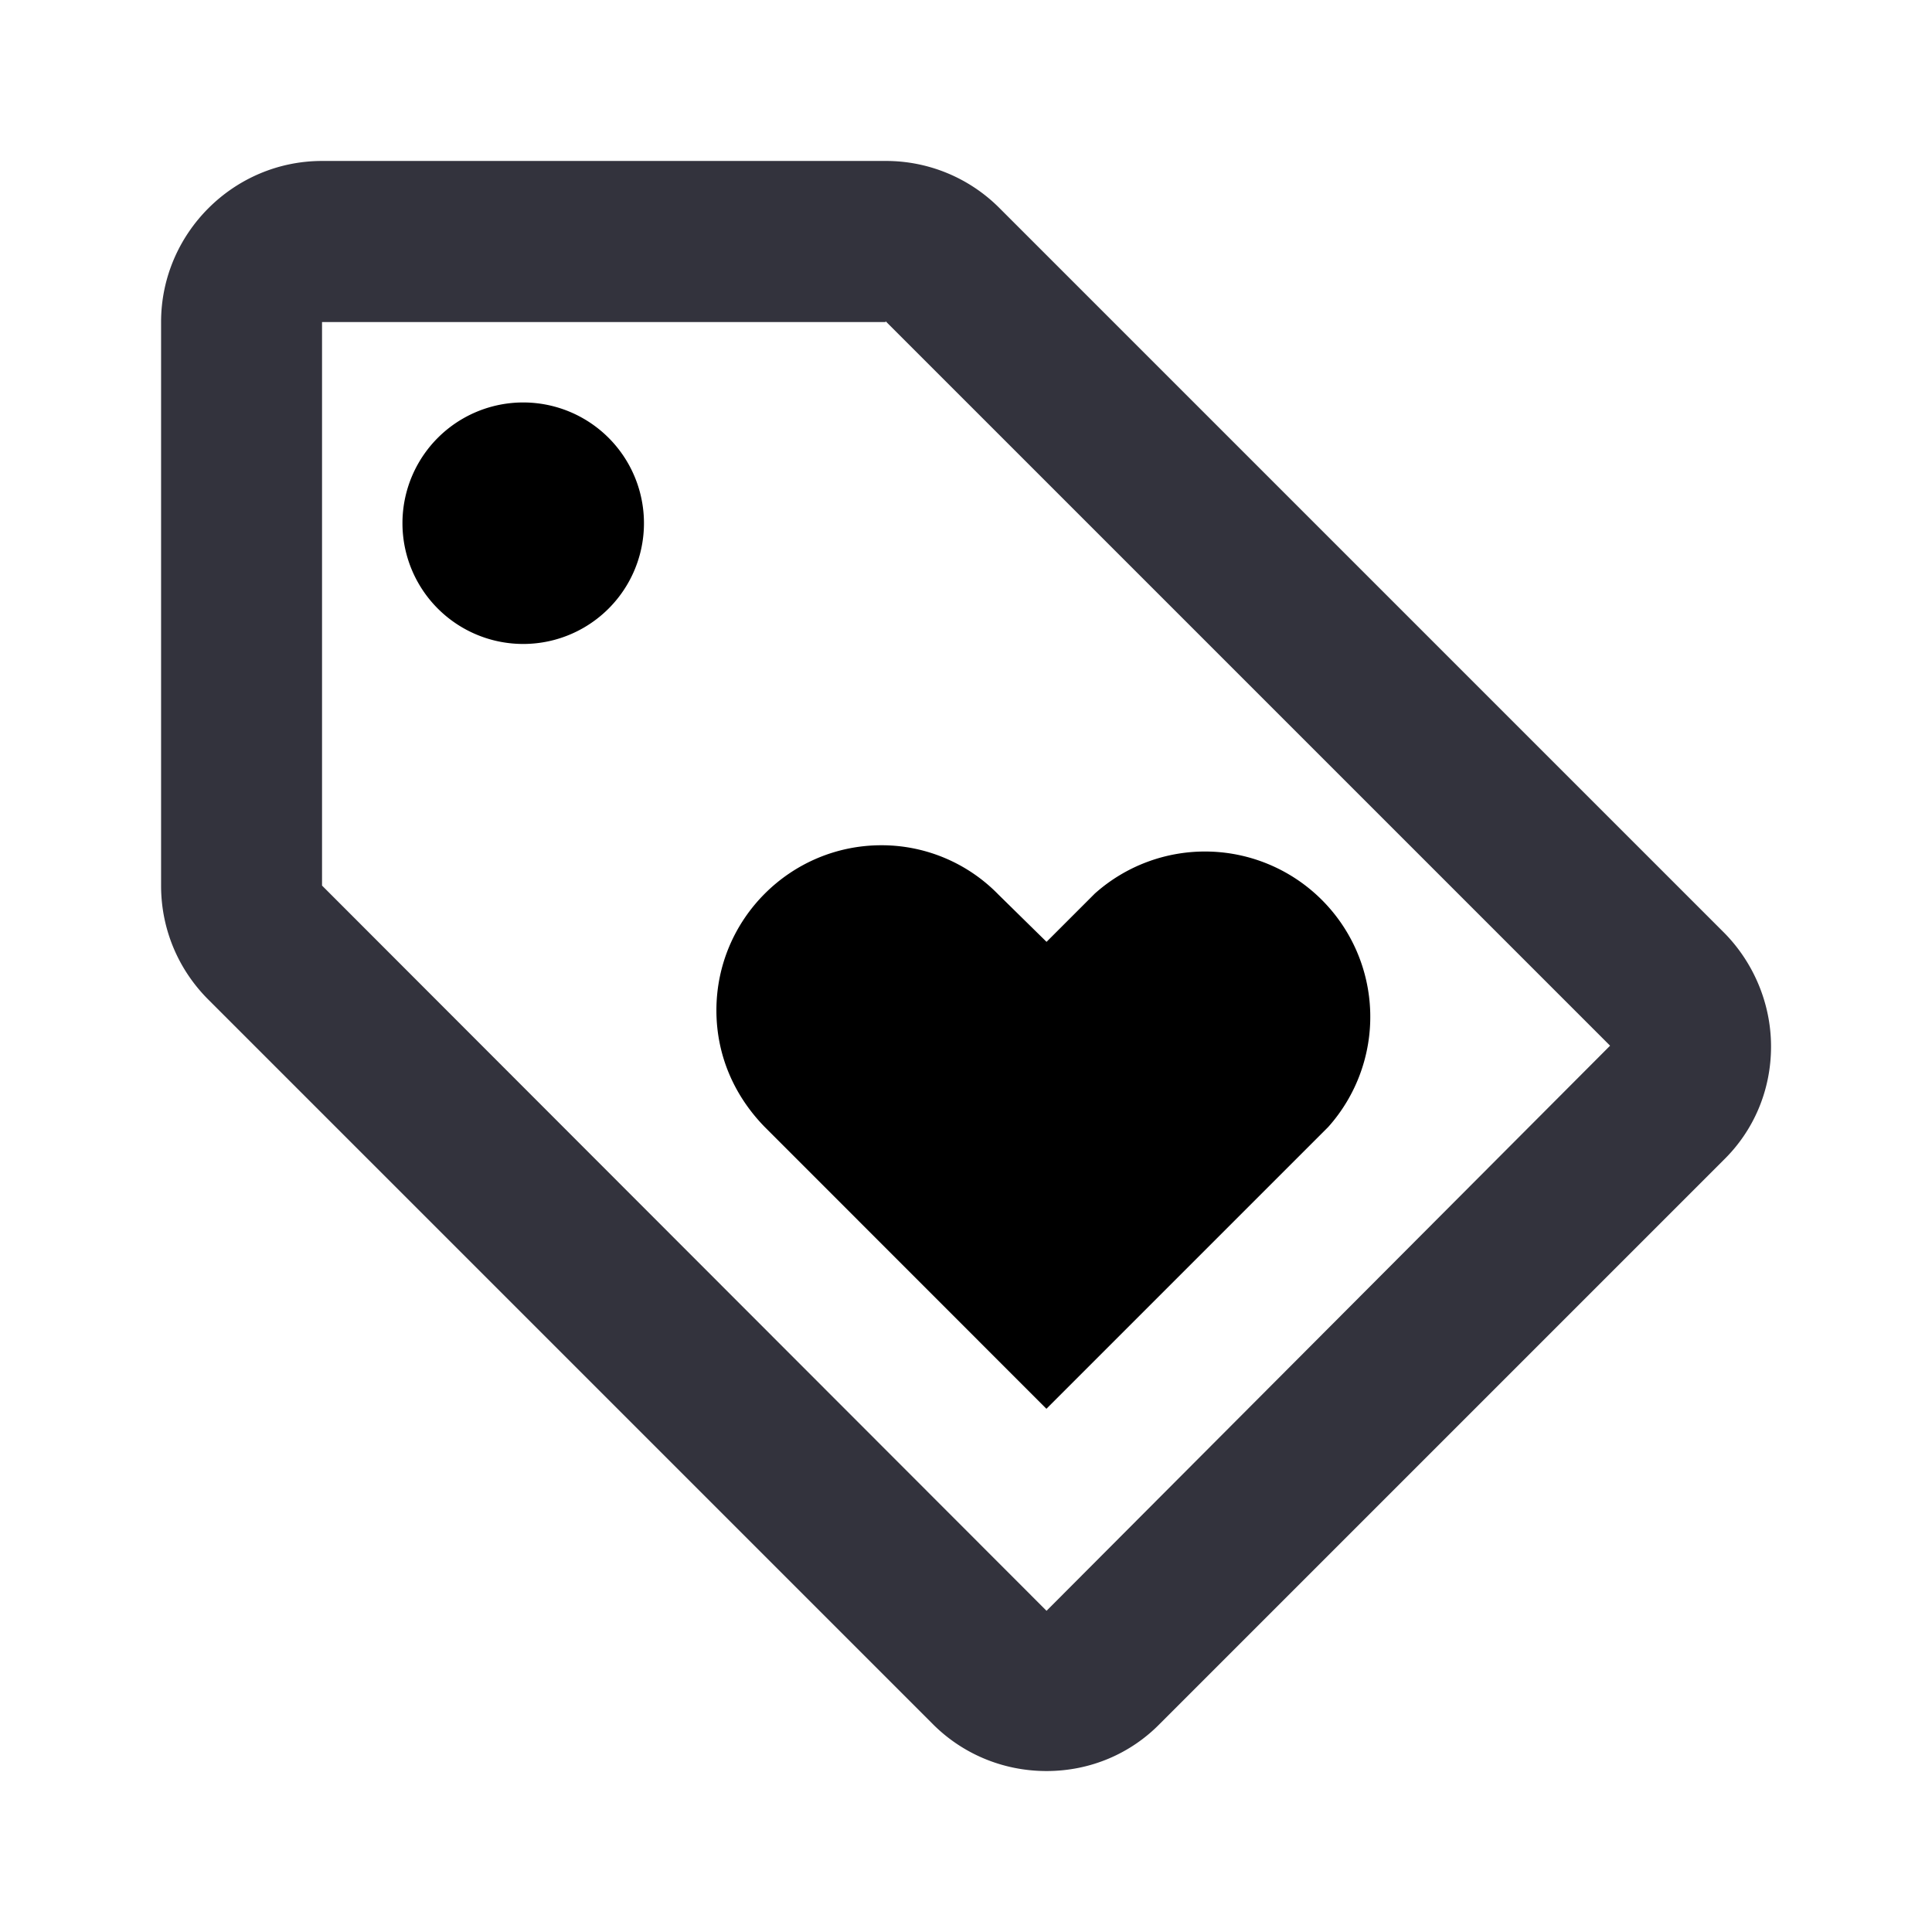 <svg width="16" height="16" xmlns="http://www.w3.org/2000/svg">
								<path d="M14.274 7.72l-6-6a1.325 1.325 0 00-.94-.387H2.667c-.733 0-1.333.6-1.333 1.334v4.667c0 .366.146.7.393.946l6 6c.24.24.573.387.94.387s.7-.147.94-.393l4.667-4.667c.246-.24.393-.573.393-.94s-.153-.707-.393-.947zm-5.607 5.62l-6-6.006V2.667h4.667V2.66l6 6-4.667 4.68z" fill="#33333D"></path><path d="M4.333 5.333a1 1 0 100-2 1 1 0 000 2zM5.933 8.367c0 .38.153.713.4.966l2.333 2.334L11 9.333A1.369 1.369 0 009.067 7.4l-.4.4-.4-.393A1.35 1.35 0 007.3 7c-.754 0-1.367.613-1.367 1.367z"></path>
							</svg>